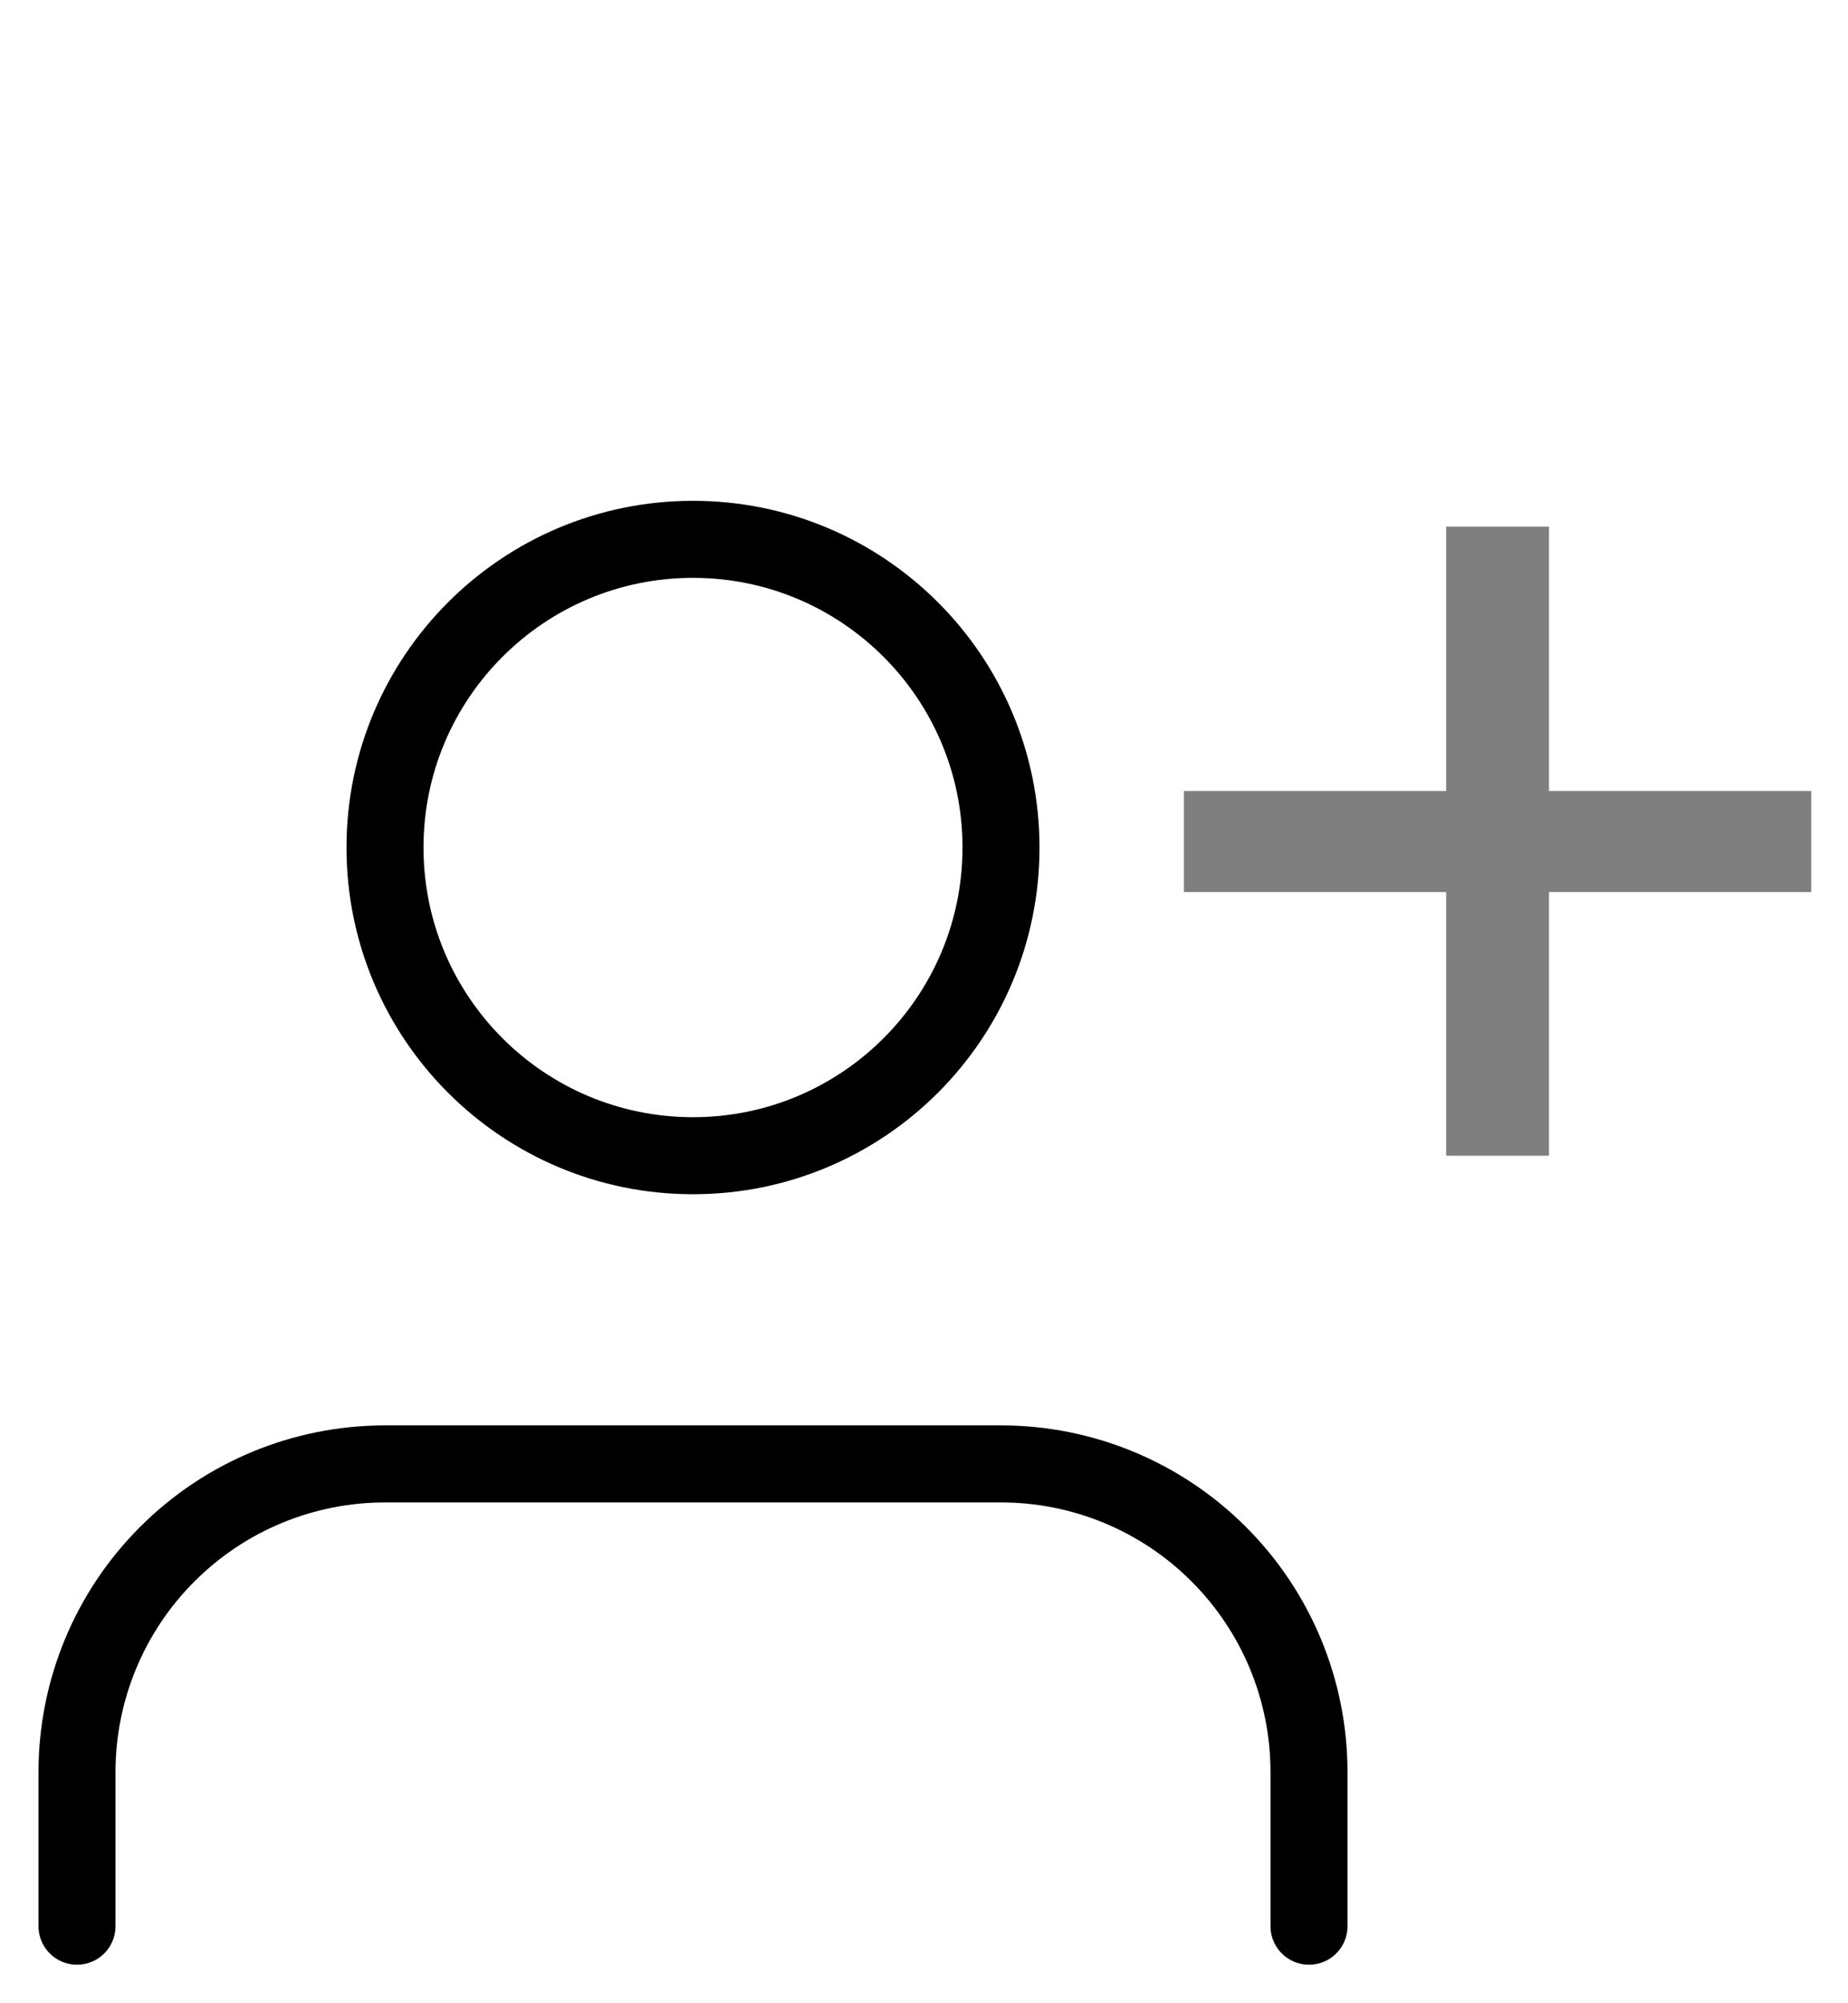 <svg width="24" height="26" viewBox="0 0 24 26" fill="none" xmlns="http://www.w3.org/2000/svg">
<path d="M17 25V23C17 21.939 16.579 20.922 15.828 20.172C15.078 19.421 14.061 19 13 19H5C3.939 19 2.922 19.421 2.172 20.172C1.421 20.922 1 21.939 1 23V25" stroke="black" stroke-linecap="round" stroke-linejoin="round"/>
<path d="M9 15C11.209 15 13 13.209 13 11C13 8.791 11.209 7 9 7C6.791 7 5 8.791 5 11C5 13.209 6.791 15 9 15Z" stroke="black" stroke-linecap="round" stroke-linejoin="round"/>
<path d="M15.375 11.578V10.266H18.781V6.836H20.117V10.266H23.523V11.578H20.117V15H18.781V11.578H15.375Z" fill="black" fill-opacity="0.5"/>
</svg>
